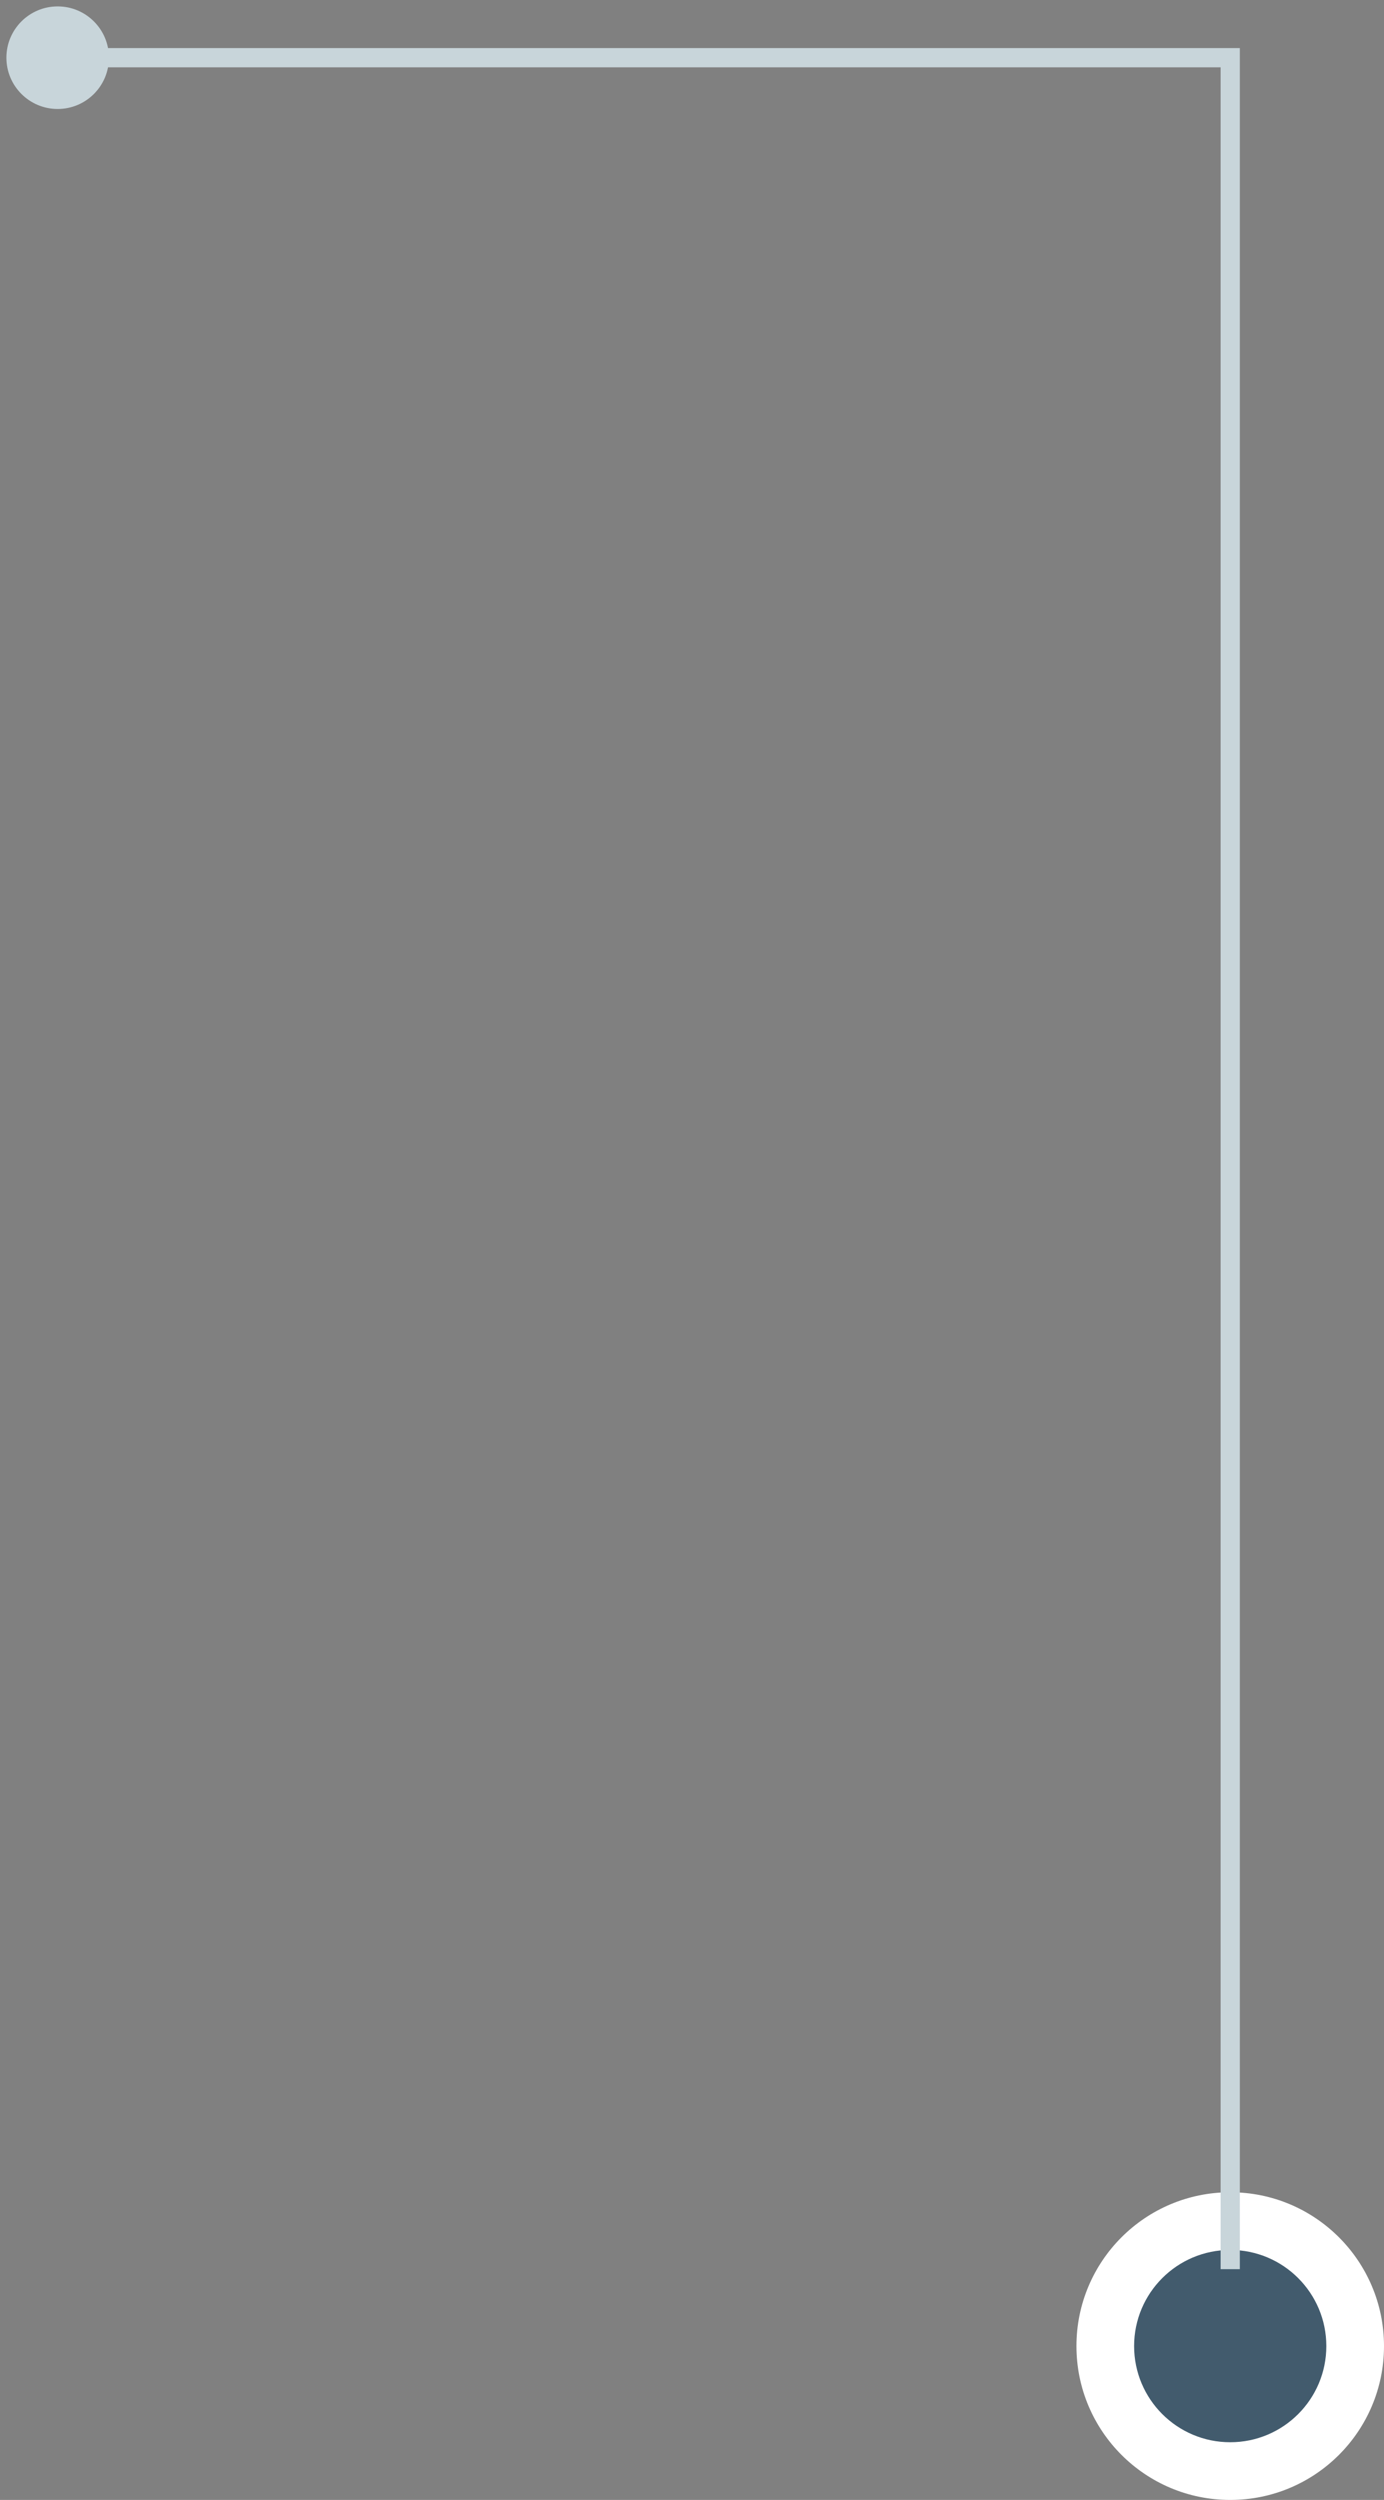 <svg width="72" height="130" viewBox="0 0 72 130" fill="none" xmlns="http://www.w3.org/2000/svg">
<rect x="0" y="0" width="72" height="130" fill="#808080" stroke="none"/>
<circle cx="64" cy="122" r="8" fill="white"/>
<circle cx="64" cy="122" r="5" fill="#425B6D"/>
<path d="M3 5.667C4.473 5.667 5.667 4.473 5.667 3C5.667 1.527 4.473 0.333 3 0.333C1.527 0.333 0.333 1.527 0.333 3C0.333 4.473 1.527 5.667 3 5.667ZM64 3L64.5 3L64.5 2.5L64 2.5L64 3ZM64.5 118L64.5 3L63.5 3L63.5 118L64.5 118ZM64 2.5L3 2.5L3 3.5L64 3.5L64 2.5Z" fill="#C8D5DA"/>
</svg>
